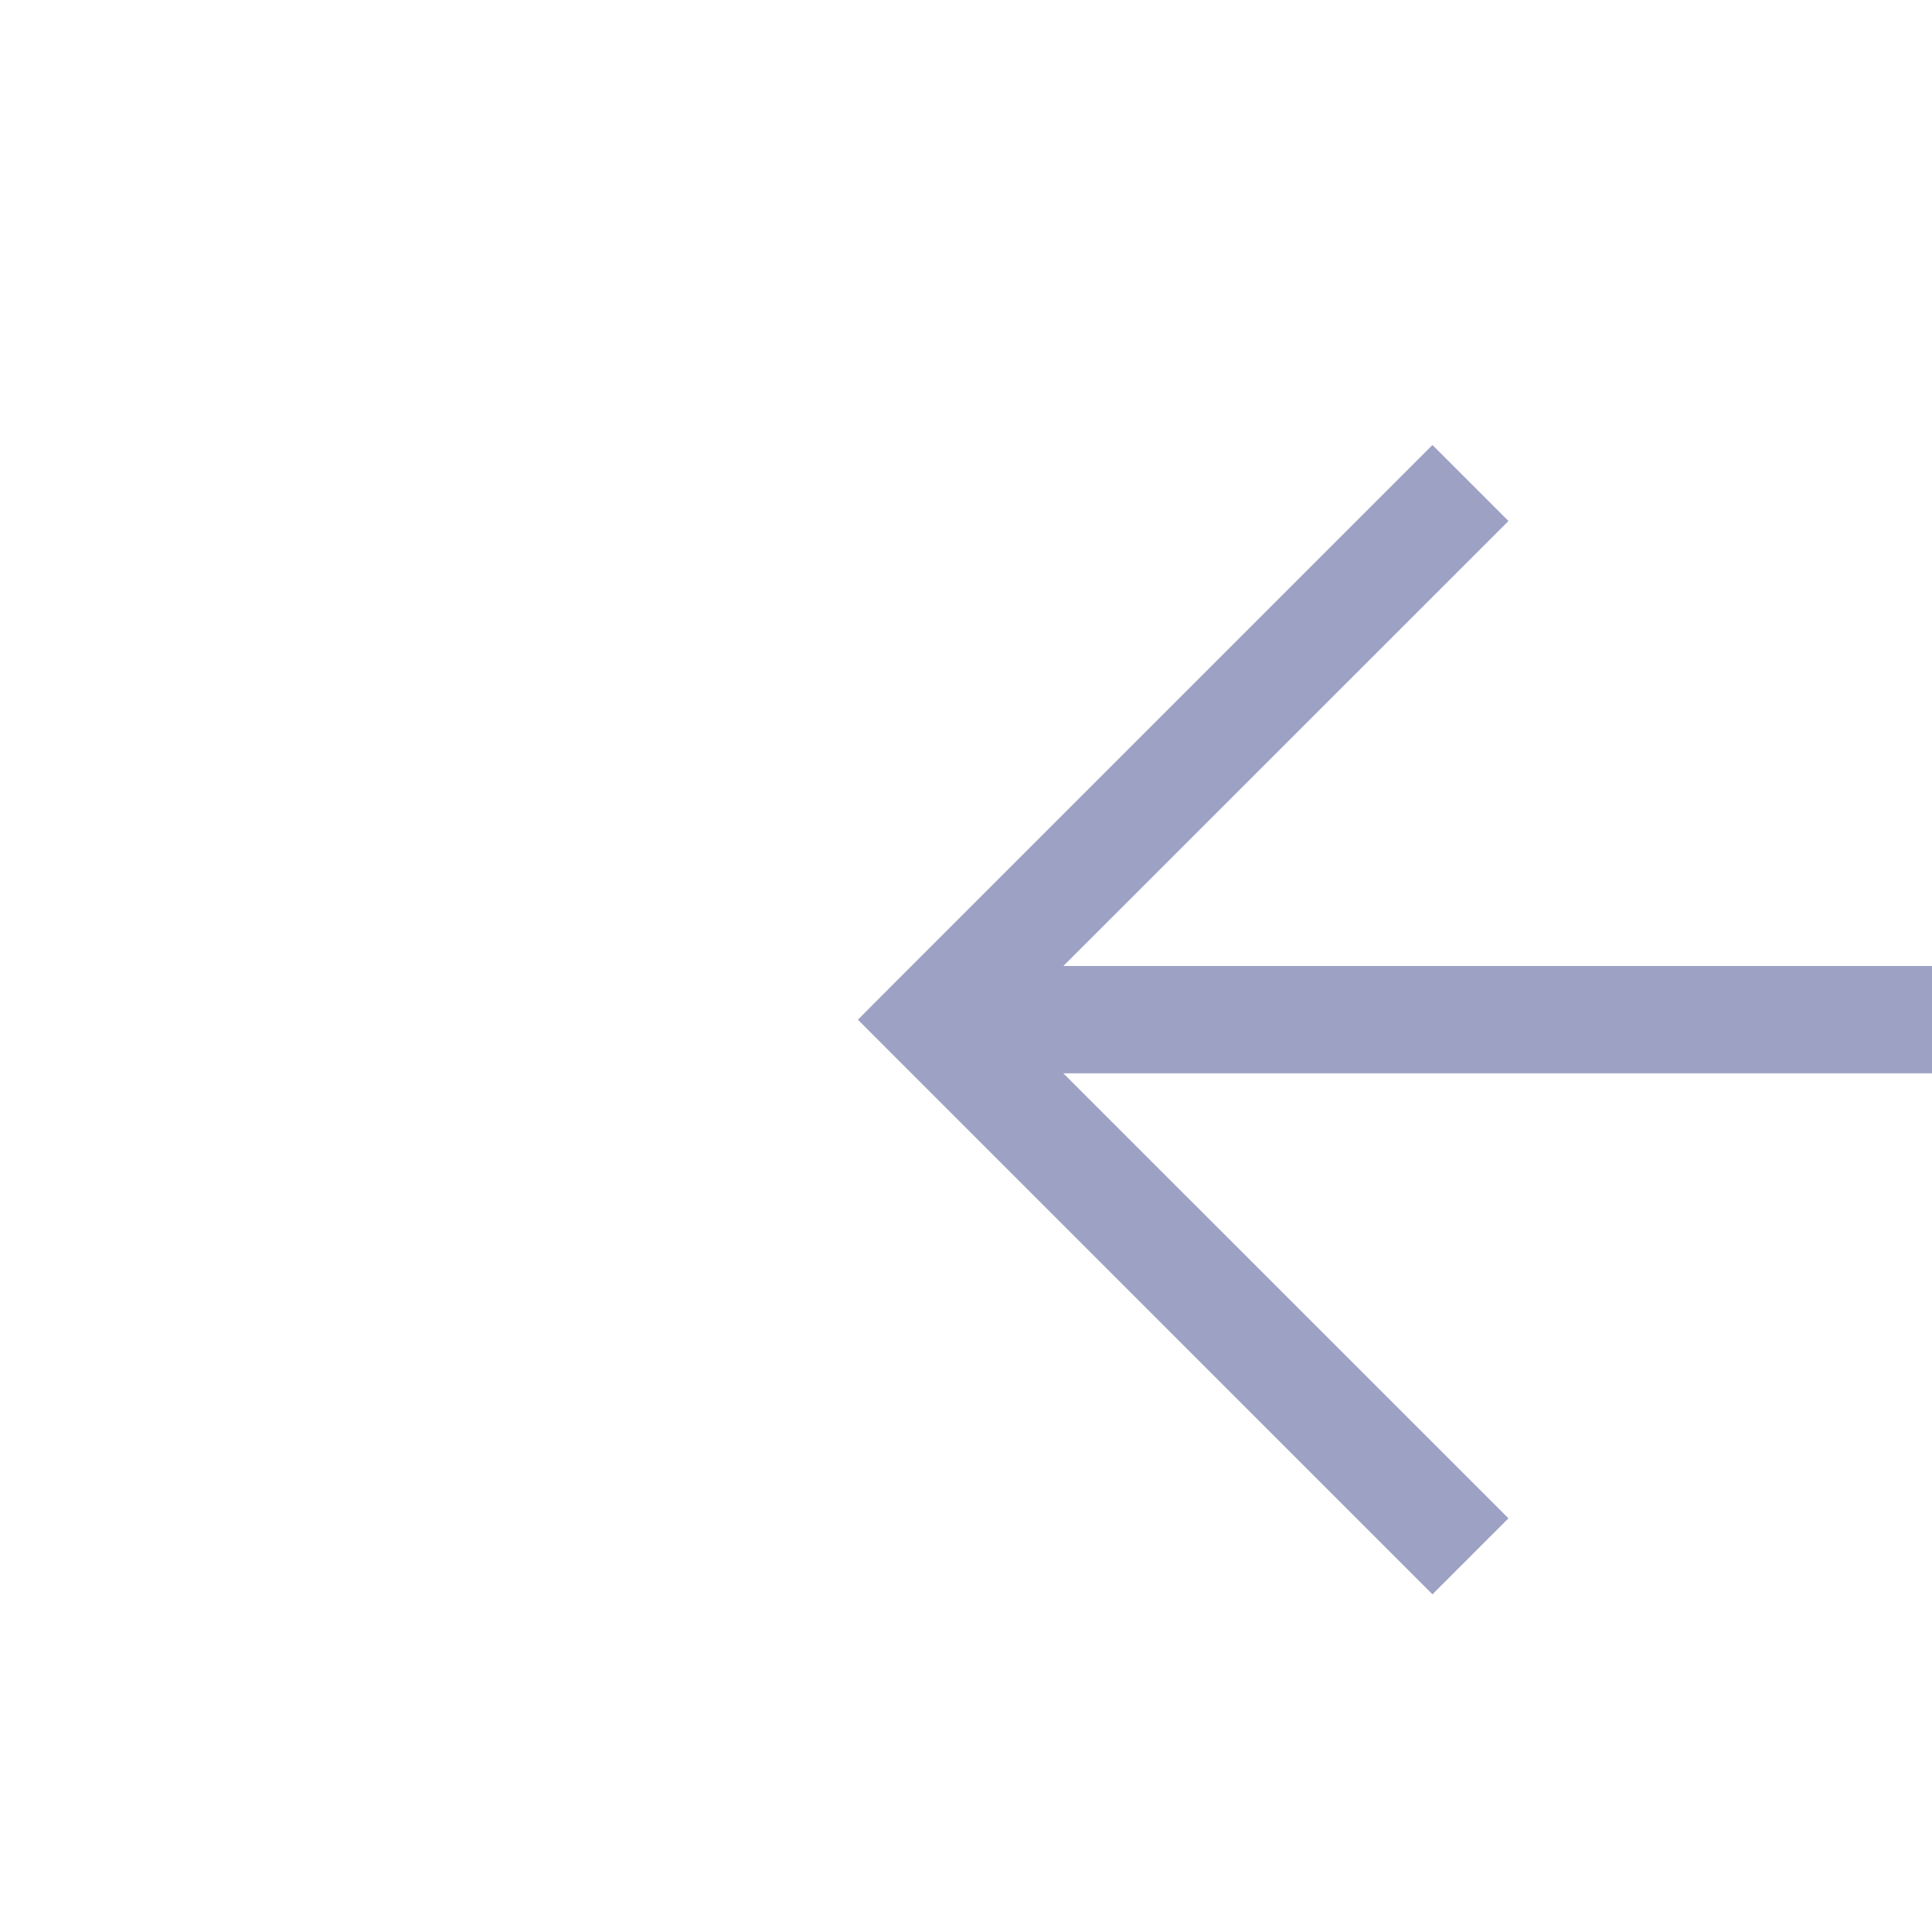 ﻿<?xml version="1.0" encoding="utf-8"?>
<svg version="1.1" xmlns:xlink="http://www.w3.org/1999/xlink" width="18px" height="18px" preserveAspectRatio="xMinYMid meet" viewBox="317 489  18 16" xmlns="http://www.w3.org/2000/svg">
  <defs>
    <mask fill="white" id="clip24">
      <path d="M 442 474  L 546 474  L 546 519  L 442 519  Z M 316 474  L 546 474  L 546 633  L 316 633  Z " fill-rule="evenodd" />
    </mask>
  </defs>
  <path d="M 326 497.5  L 531 497.5  A 5 5 0 0 1 536.5 502.5 L 536.5 623  " stroke-width="1" stroke="#9da1c4" fill="none" mask="url(#clip24)" />
  <path d="M 331.054 502.146  L 326.407 497.5  L 331.054 492.854  L 330.346 492.146  L 325.346 497.146  L 324.993 497.5  L 325.346 497.854  L 330.346 502.854  L 331.054 502.146  Z M 541.146 617.946  L 536.5 622.593  L 531.854 617.946  L 531.146 618.654  L 536.146 623.654  L 536.5 624.007  L 536.854 623.654  L 541.854 618.654  L 541.146 617.946  Z " fill-rule="nonzero" fill="#9da1c4" stroke="none" mask="url(#clip24)" />
</svg>